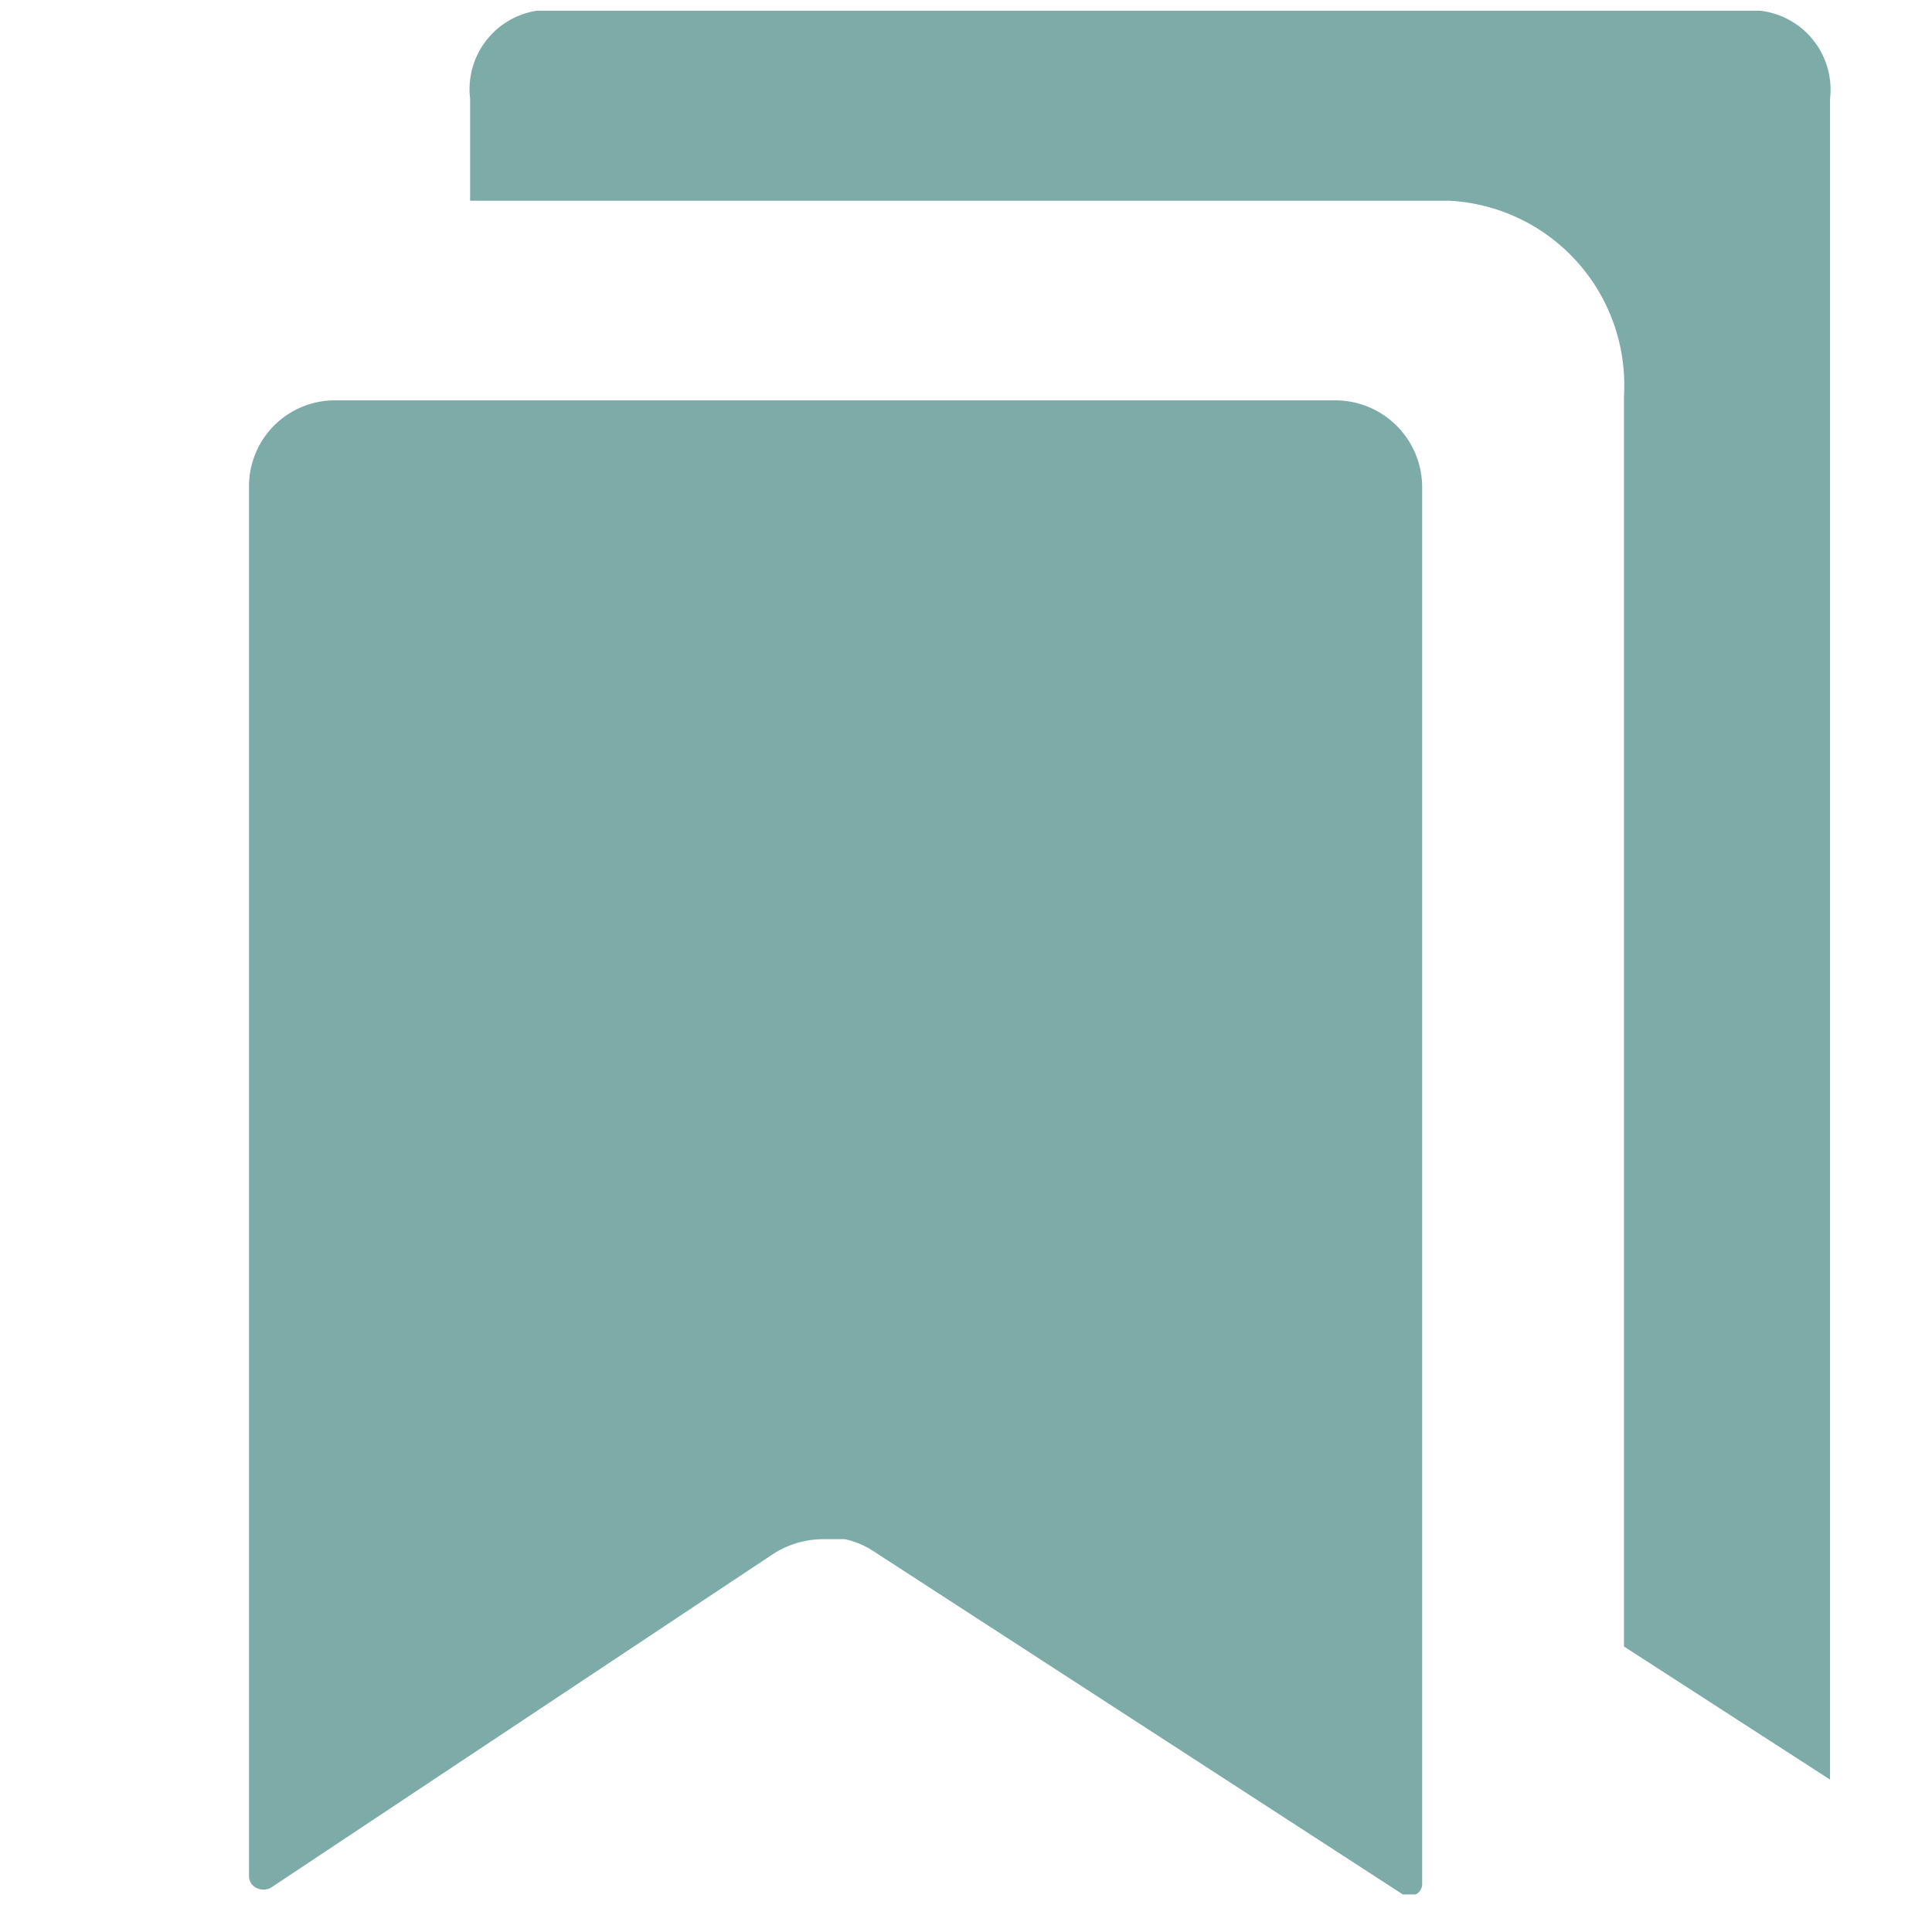 <svg xmlns="http://www.w3.org/2000/svg" viewBox="0 0 18 18"><title>iconsnew</title><g id="b76c757c-432a-4ad3-a8d0-e9b0a3ac4791" data-name="Layer 1"><path d="M17.05.92V16.58l-1.92-1.24V3.69A1.72,1.72,0,0,0,13.5,1.87H4.38V.92A.74.74,0,0,1,5,.1h11.4A.74.74,0,0,1,17.05.92Z" style="fill:#7daca8"/><path d="M13.14,4.54v13L8.21,14.35a1,1,0,0,0-.31-.13.83.83,0,0,0-.22,0,1,1,0,0,0-.55.17L4.38,16.2,2.45,17.48V4.54a.68.68,0,0,1,.68-.68h9.33A.67.67,0,0,1,13.14,4.54Z" style="fill:#7daca8"/><path d="M13.14,17.65l-.07,0L8.15,14.46a.79.79,0,0,0-.28-.12l-.19,0a.87.87,0,0,0-.48.14L2.52,17.59a.15.15,0,0,1-.13,0,.12.12,0,0,1-.07-.11V4.54a.8.8,0,0,1,.8-.81h9.33a.81.81,0,0,1,.8.81v13a.11.11,0,0,1-.06.11ZM7.68,14.07a1,1,0,0,1,.25,0,1,1,0,0,1,.36.15l4.72,3V4.54A.55.55,0,0,0,12.46,4H3.13a.56.56,0,0,0-.55.56V17.25l4.49-3A1,1,0,0,1,7.68,14.07Z" style="fill:#7daca8"/></g></svg>